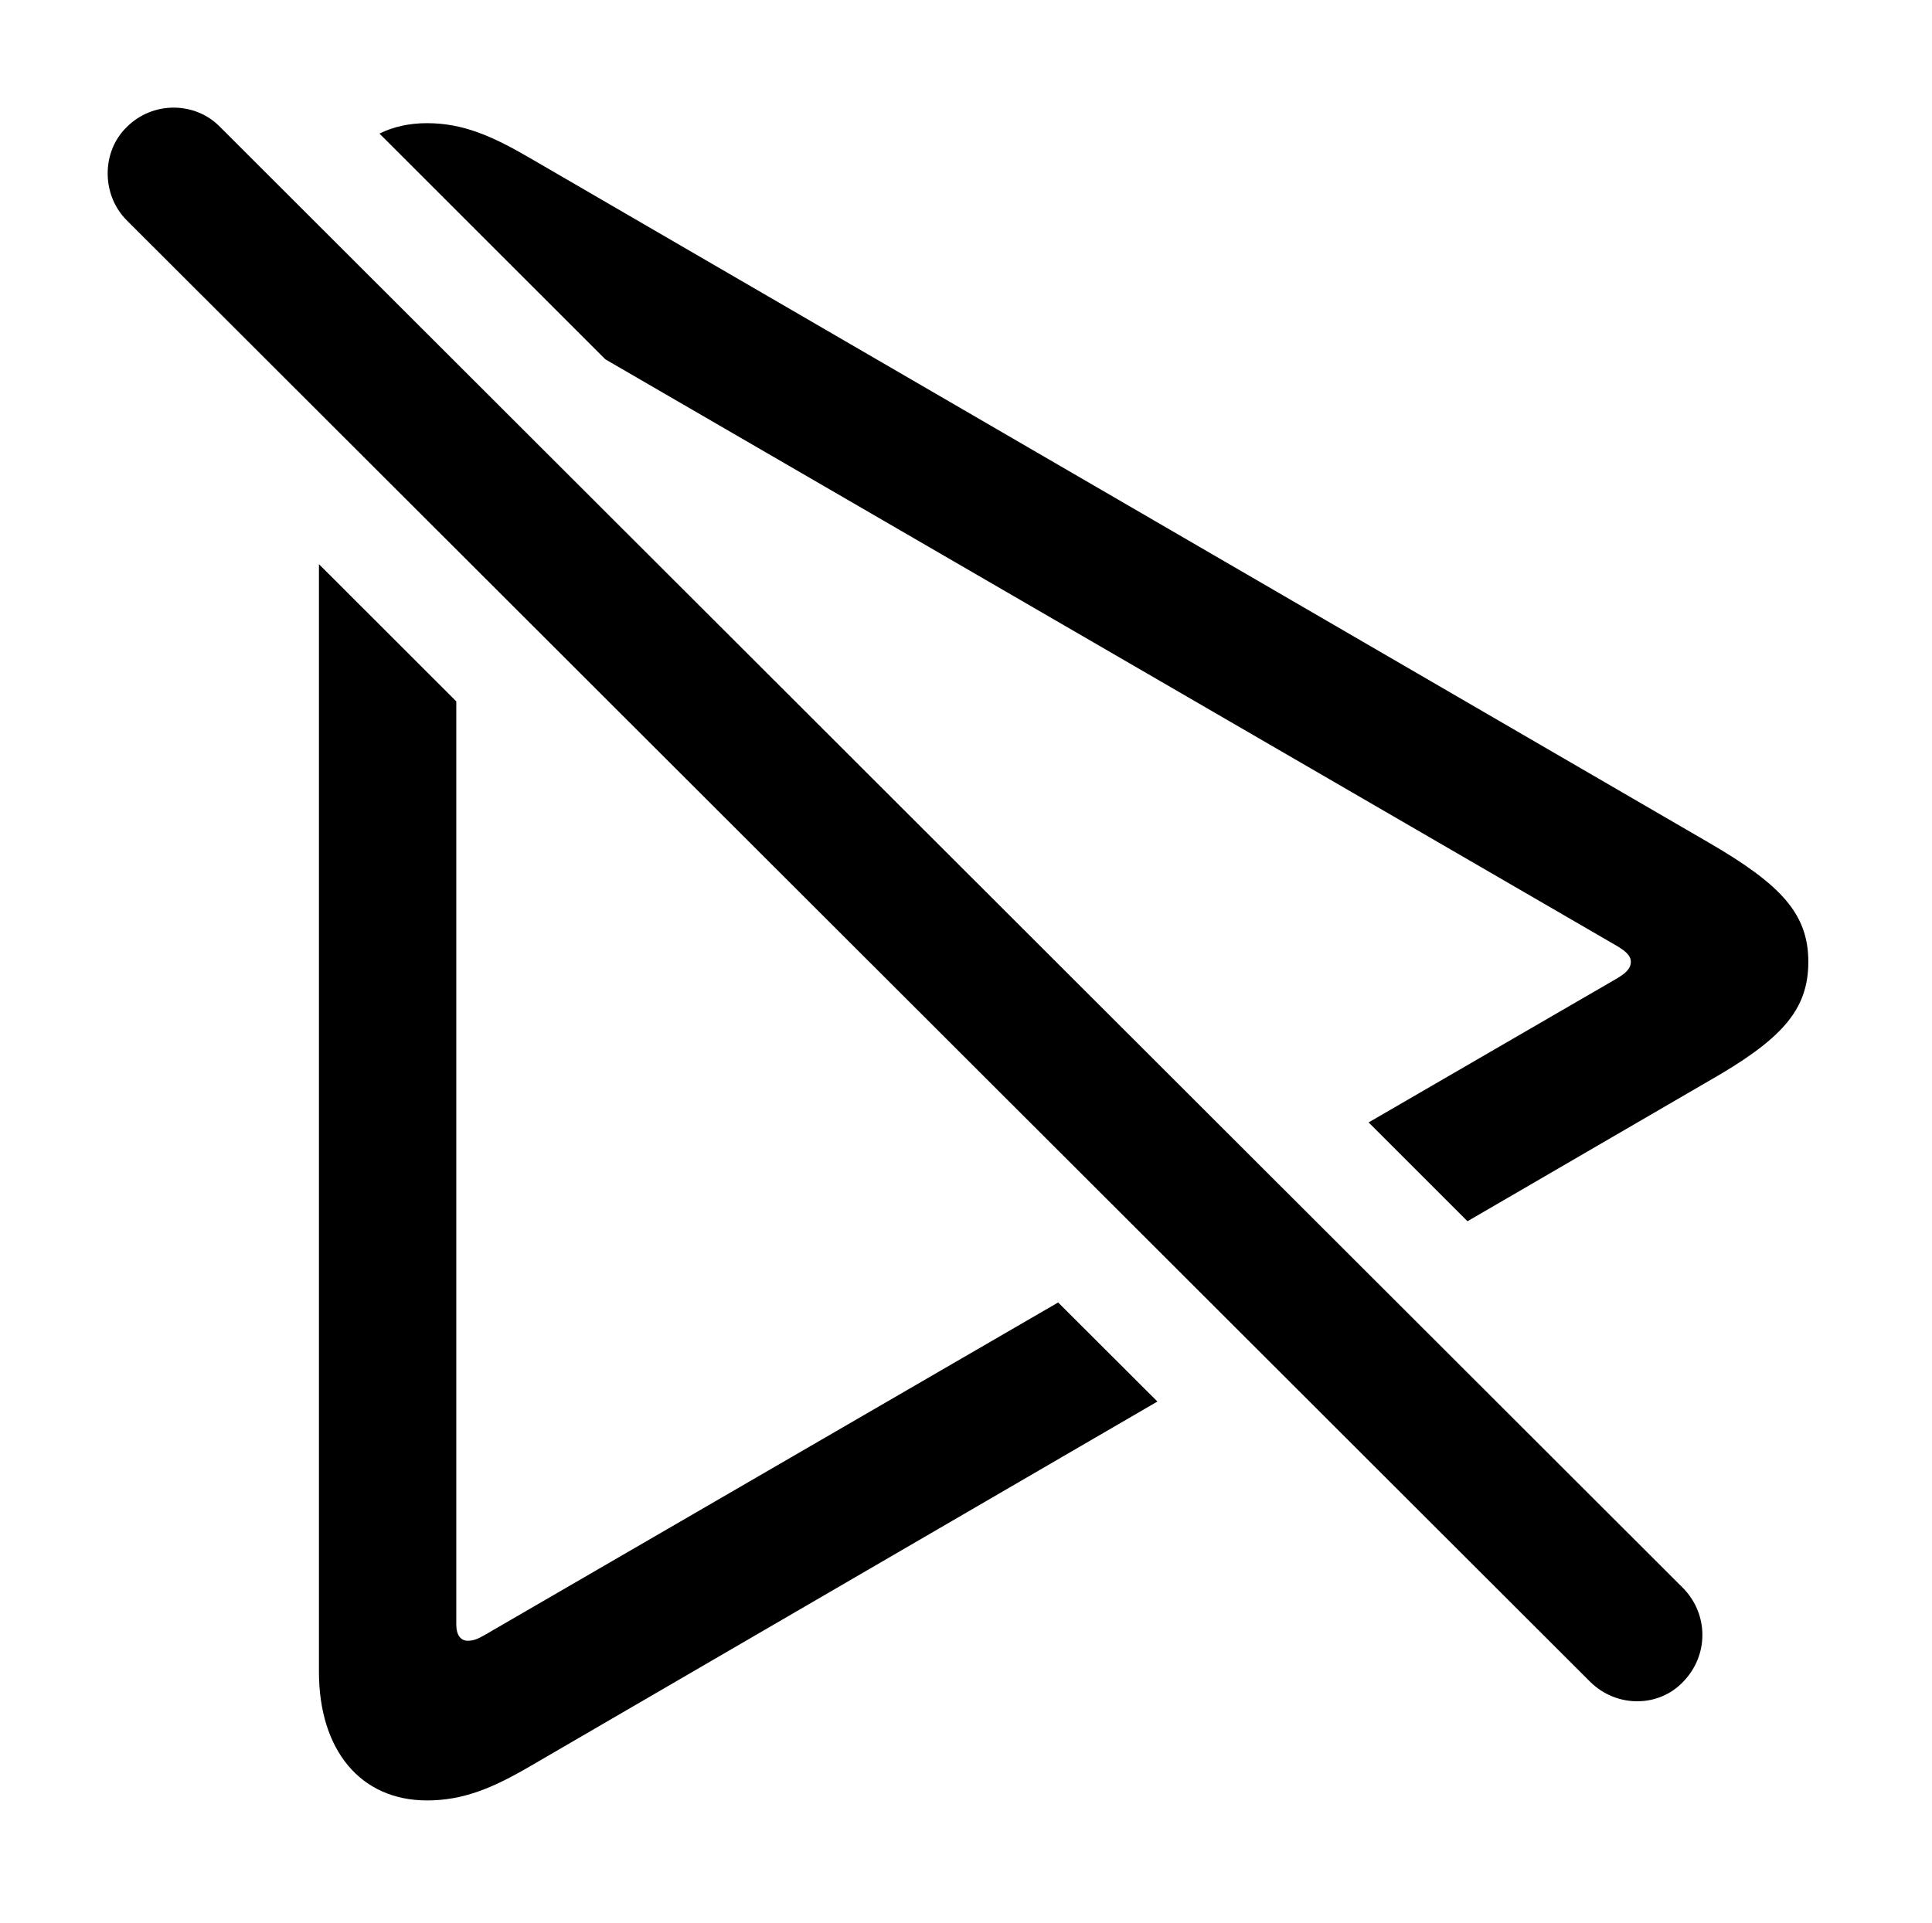<svg version="1.1" xmlns="http://www.w3.org/2000/svg" xmlns:xlink="http://www.w3.org/1999/xlink" width="24.448" height="24.338" viewBox="0 0 24.448 24.338">
 <g>
  <rect height="24.338" opacity="0" width="24.448" x="0" y="0"/>
  <path d="M5.774 8.878L5.774 20.563C5.774 20.7 5.833 20.768 5.92 20.768C5.999 20.768 6.057 20.738 6.125 20.7L13.39 16.486L14.646 17.74L6.702 22.36C6.233 22.633 5.862 22.789 5.403 22.789C4.563 22.789 4.036 22.154 4.036 21.159L4.036 7.141ZM6.702 1.998L21.614 10.66C22.541 11.197 22.883 11.569 22.883 12.174C22.883 12.789 22.541 13.16 21.614 13.688L18.57 15.458L17.319 14.207L20.471 12.379C20.549 12.33 20.637 12.272 20.637 12.174C20.637 12.086 20.549 12.028 20.471 11.979L7.66 4.548L4.802 1.691C4.977 1.604 5.179 1.559 5.403 1.559C5.862 1.559 6.233 1.725 6.702 1.998Z" fill="currentColor"/>
  <path d="M20.12 21.285C20.452 21.617 20.989 21.617 21.301 21.285C21.623 20.953 21.623 20.436 21.301 20.104L2.786 1.608C2.473 1.285 1.936 1.276 1.604 1.608C1.282 1.92 1.282 2.467 1.604 2.789Z" fill="currentColor"/>
 </g>
</svg>

